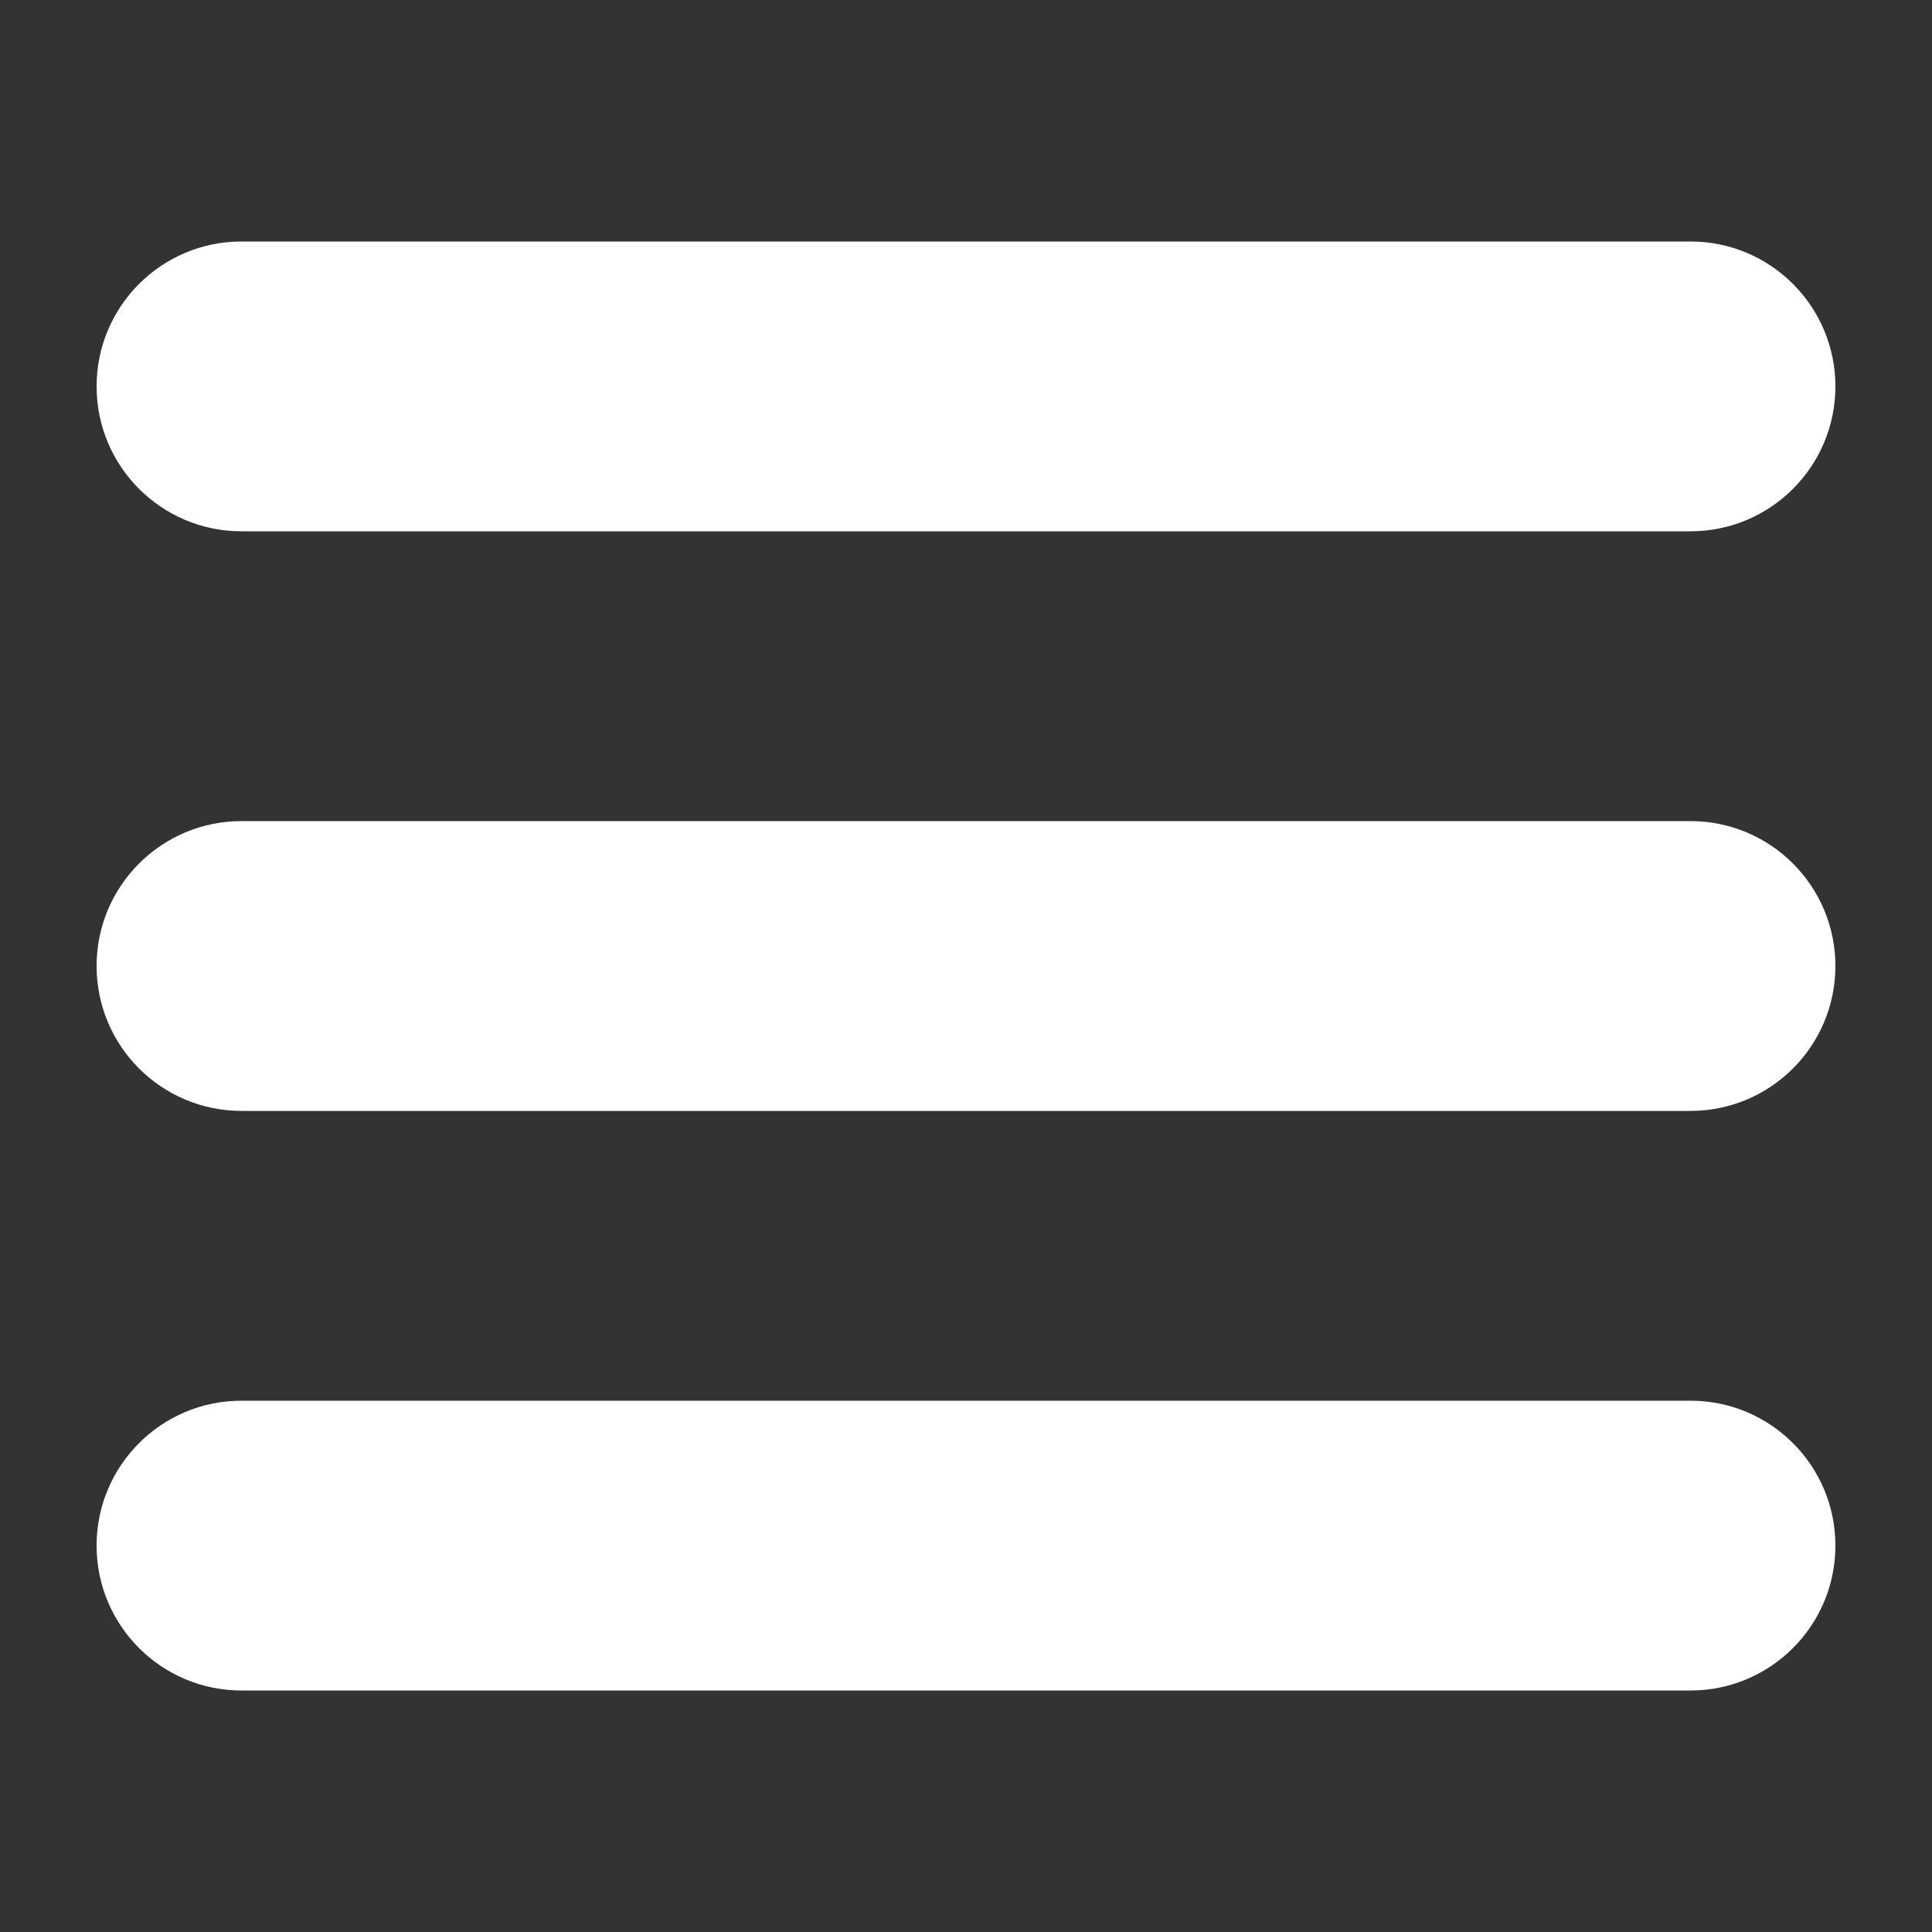 <svg xmlns="http://www.w3.org/2000/svg" xmlns:xlink="http://www.w3.org/1999/xlink" version="1.1" x="0px" y="0px" viewBox="0 0 100 100" enable-background="new 0 0 100 100" xml:space="preserve"><rect x="0" y="0" width="100" height="100" fill="#333333" stroke="none"/><g><path fill="#FFF" d="M12.5,27.5h75c4.143,0,7.5-3.358,7.5-7.5s-3.357-7.5-7.5-7.5h-75C8.358,12.5,5,15.858,5,20S8.358,27.5,12.5,27.5z"/><path fill="#FFF" d="M87.5,42.5h-75C8.358,42.5,5,45.858,5,50c0,4.143,3.358,7.5,7.5,7.5h75c4.143,0,7.5-3.357,7.5-7.5   C95,45.858,91.643,42.5,87.5,42.5z"/><path fill="#FFF" d="M87.5,72.5h-75C8.358,72.5,5,75.857,5,80s3.358,7.5,7.5,7.5h75c4.143,0,7.5-3.357,7.5-7.5S91.643,72.5,87.5,72.5z"/></g></svg>